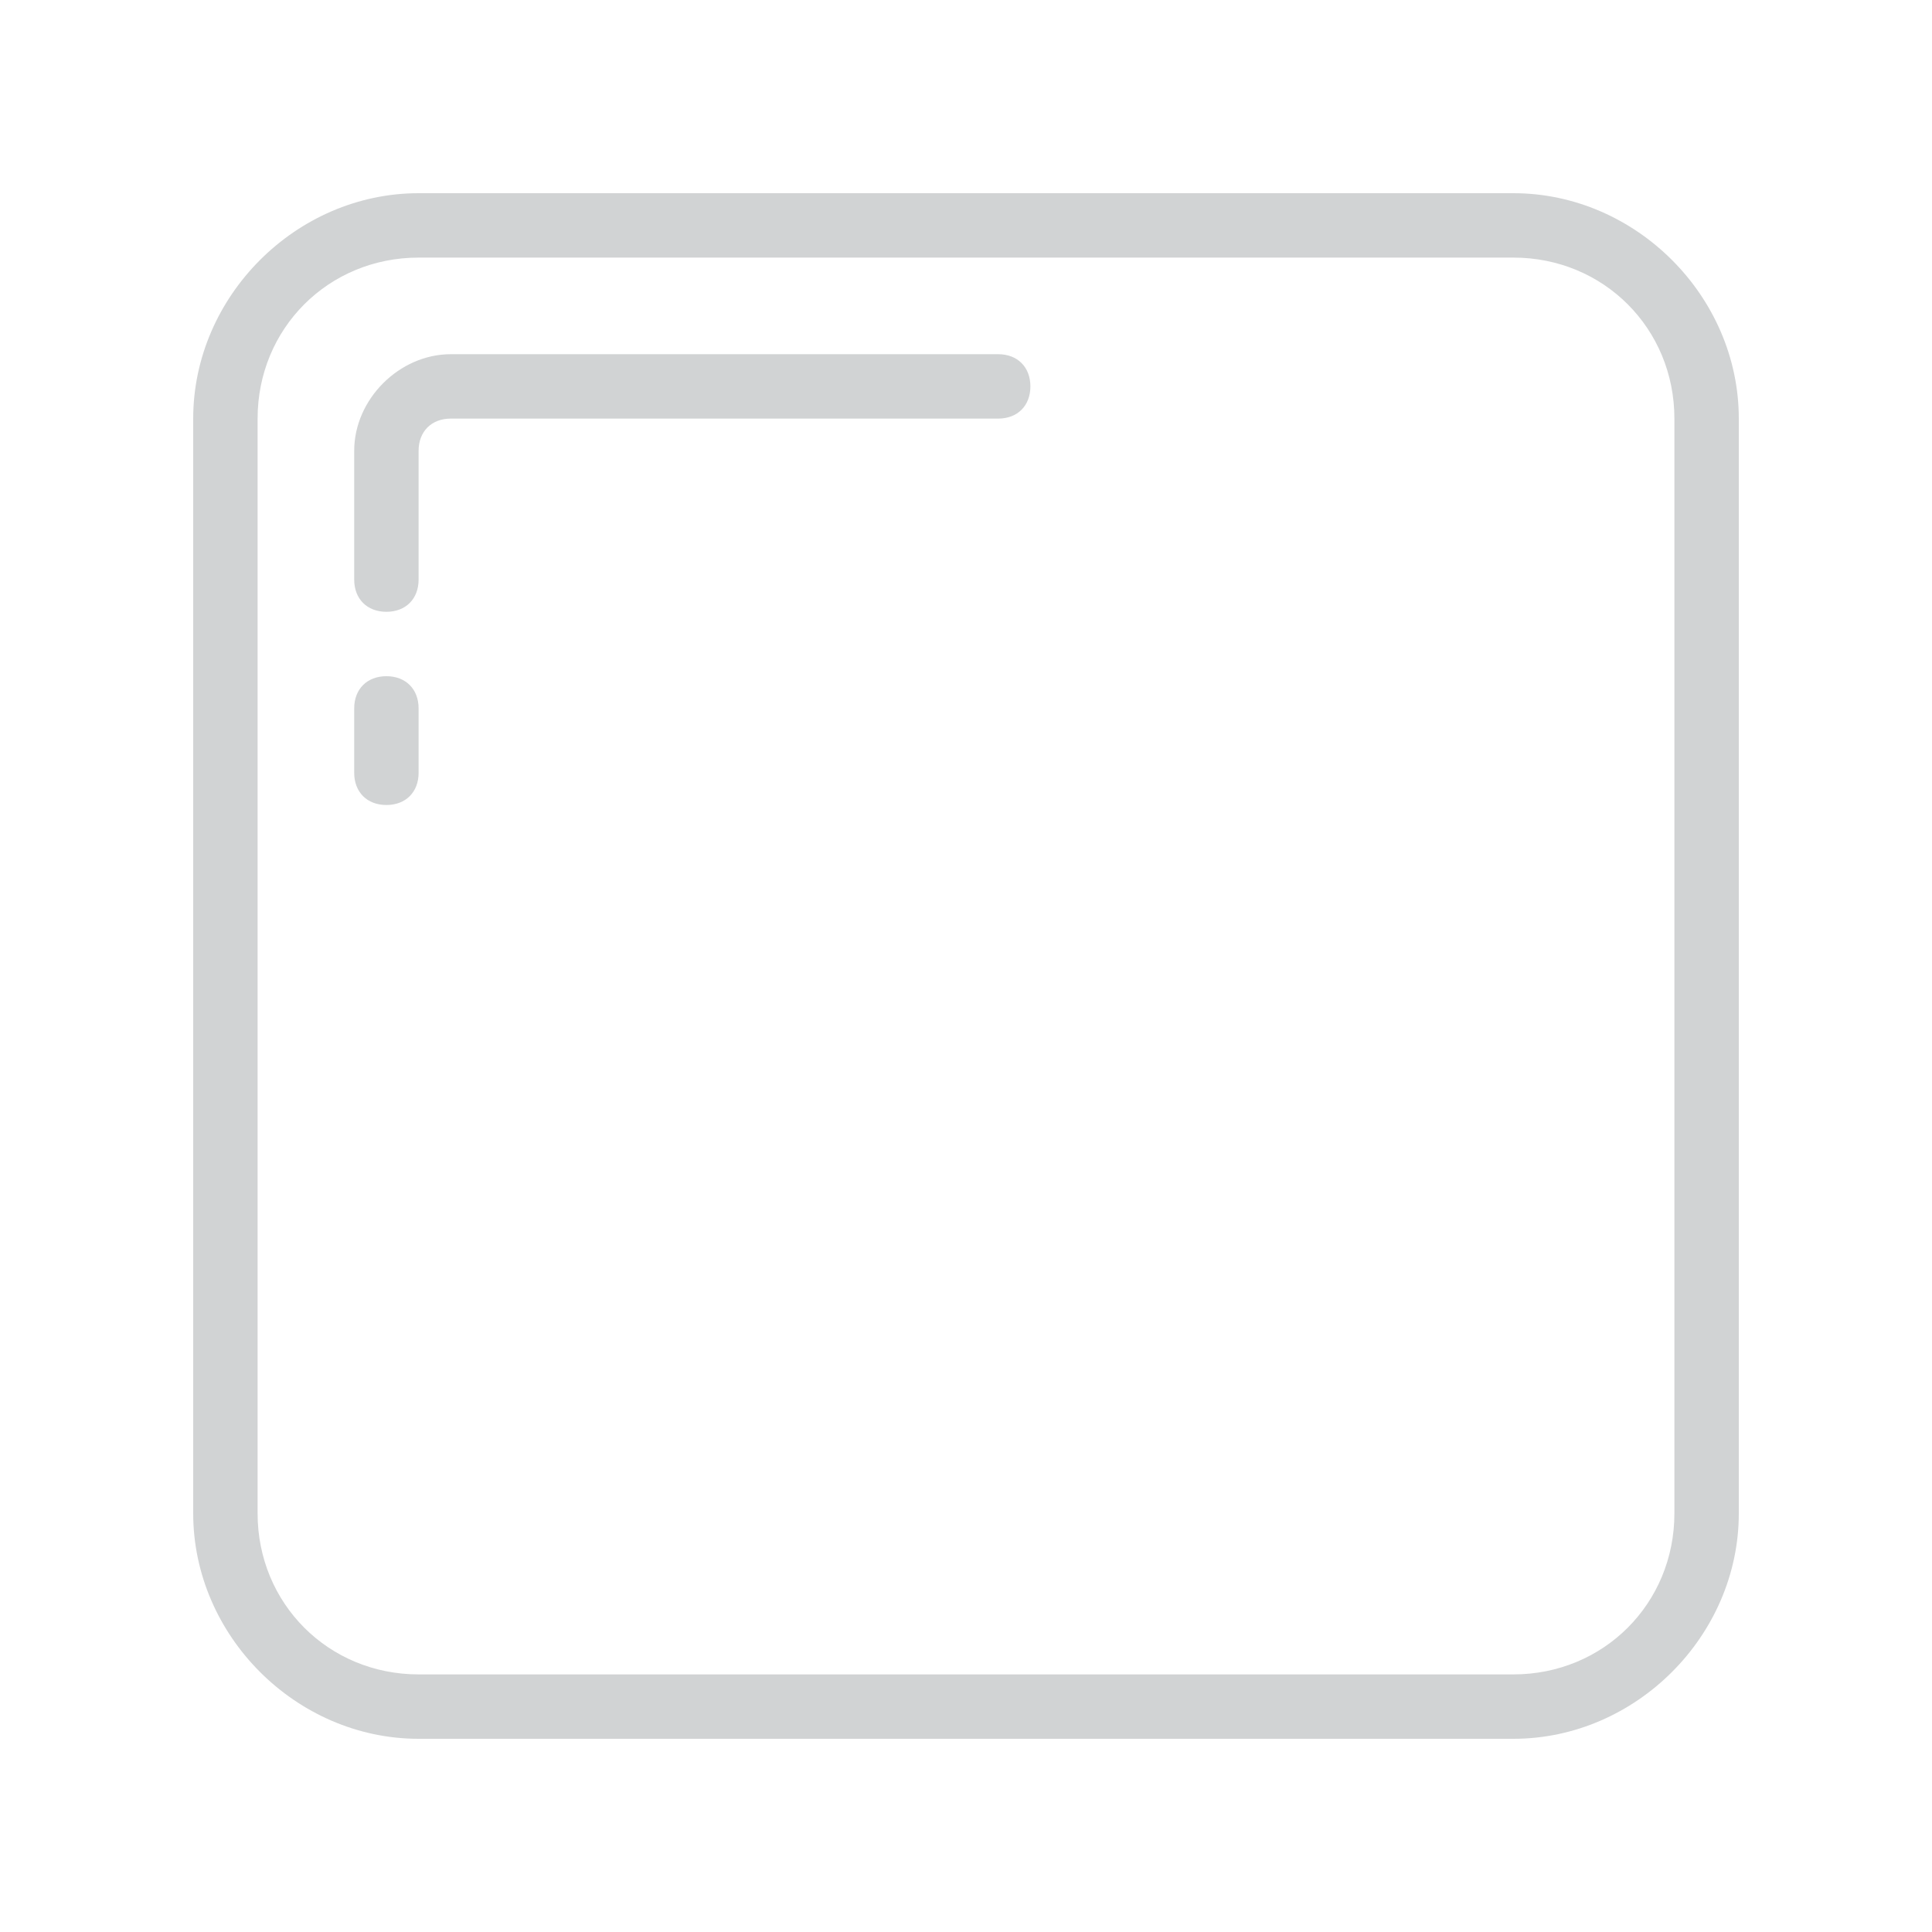 <?xml version="1.0" encoding="utf-8"?>
<!-- Generator: Adobe Illustrator 19.0.1, SVG Export Plug-In . SVG Version: 6.00 Build 0)  -->
<svg version="1.1" id="Layer_1" xmlns="http://www.w3.org/2000/svg" xmlns:xlink="http://www.w3.org/1999/xlink" x="0px" y="0px"
	 viewBox="0 0 30 30" enable-background="new 0 0 30 30" xml:space="preserve">
<g>
	<g>
		<path fill="#D1D3D4" d="M6,9.5C5.7,9.5,5.5,9.3,5.5,9V7c0-0.8,0.7-1.5,1.5-1.5h8.5C15.8,5.5,16,5.7,16,6s-0.2,0.5-0.5,0.5H7
			C6.7,6.5,6.5,6.7,6.5,7v2C6.5,9.3,6.3,9.5,6,9.5z"/>
	</g>
	<g id="XMLID_2_">
		<path fill="#D1D3D4" d="M23.5,27h-17C4.6,27,3,25.4,3,23.5v-17C3,4.6,4.6,3,6.5,3h17C25.4,3,27,4.6,27,6.5v17
			C27,25.4,25.4,27,23.5,27z M6.5,4C5.1,4,4,5.1,4,6.5v17C4,24.9,5.1,26,6.5,26h17c1.4,0,2.5-1.1,2.5-2.5v-17C26,5.1,24.9,4,23.5,4
			H6.5z"/>
	</g>
	<g>
		<path fill="#D1D3D4" d="M6,12.5c-0.3,0-0.5-0.2-0.5-0.5v-1c0-0.3,0.2-0.5,0.5-0.5s0.5,0.2,0.5,0.5v1C6.5,12.3,6.3,12.5,6,12.5z"/>
	</g>
</g>
</svg>
